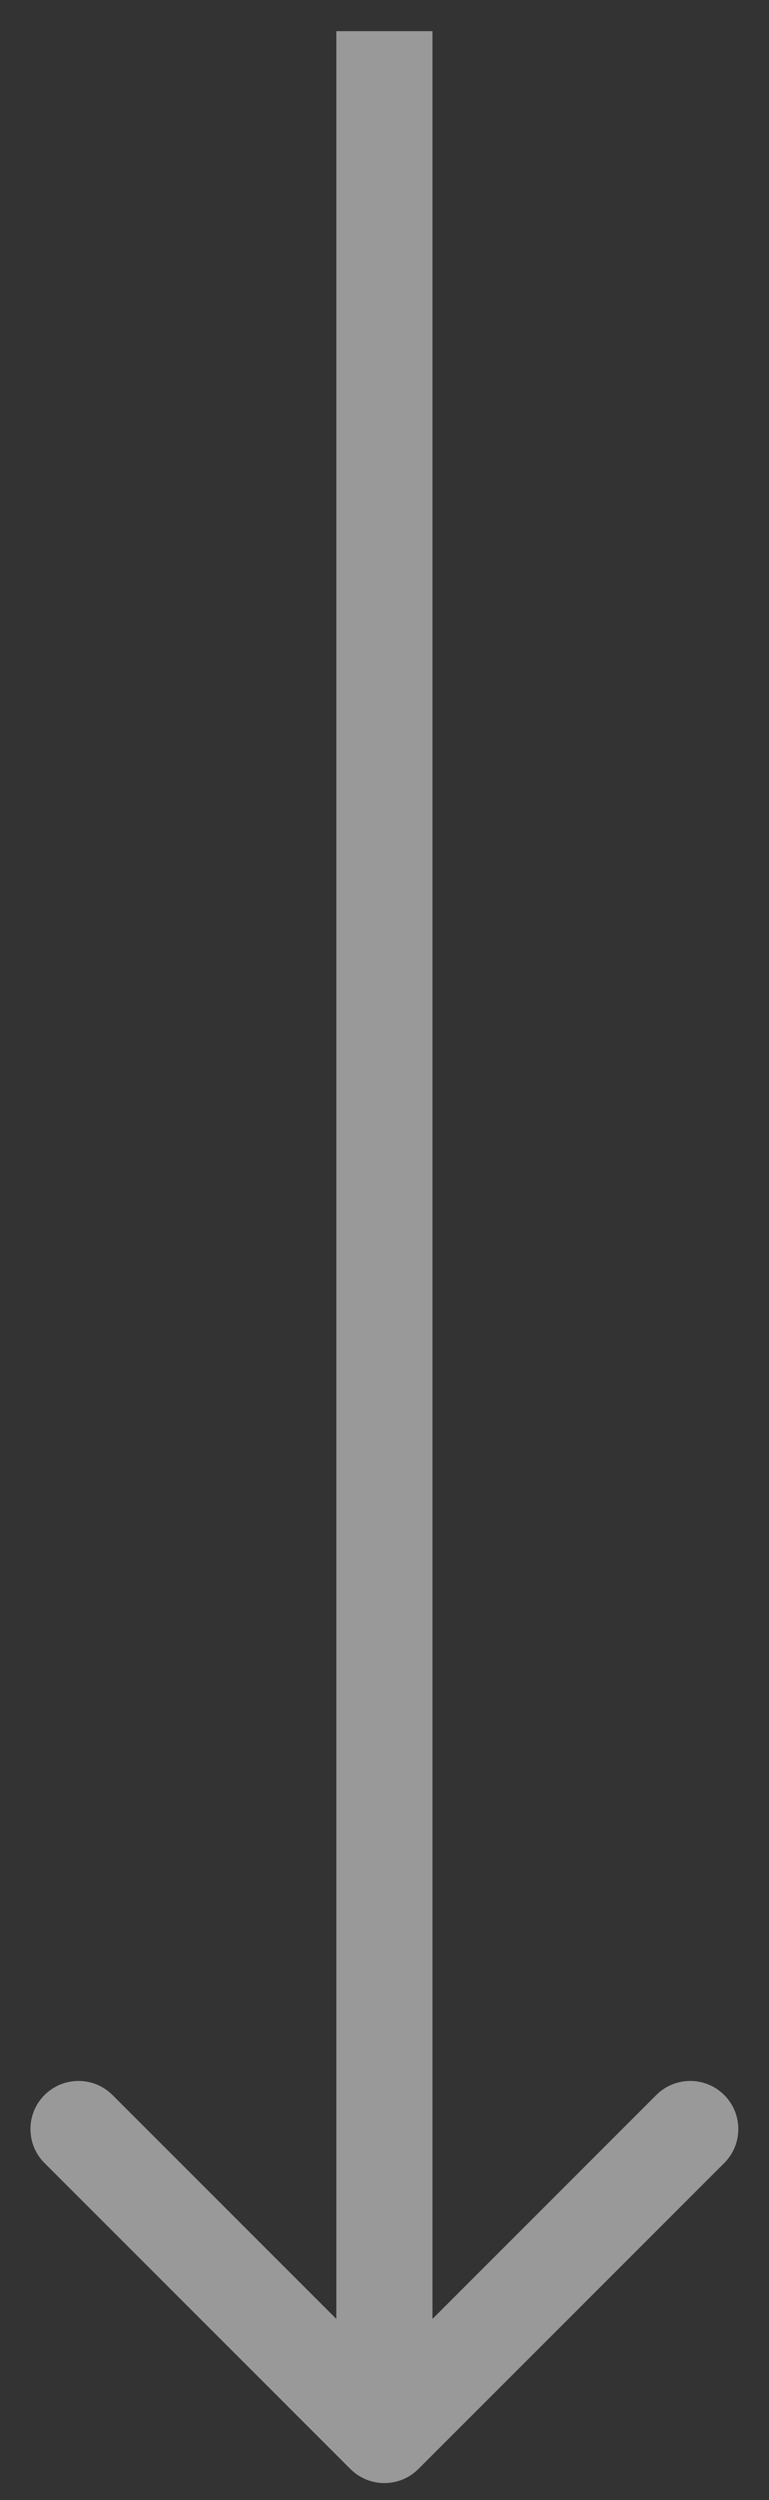 <svg width="16" height="52" viewBox="0 0 16 52" fill="none" xmlns="http://www.w3.org/2000/svg">
<rect x="0" y="0" width="16" height="52" fill="#333333" stroke="none"/>
<path opacity="0.5" d="M7.29 51.355C7.681 51.746 8.314 51.746 8.705 51.355L15.069 44.991C15.459 44.601 15.459 43.967 15.069 43.577C14.678 43.186 14.045 43.186 13.654 43.577L7.998 49.234L2.341 43.577C1.95 43.186 1.317 43.186 0.926 43.577C0.536 43.967 0.536 44.601 0.926 44.991L7.29 51.355ZM6.998 0.648L6.998 50.648H8.998L8.998 0.648L6.998 0.648Z" fill="white"/>
</svg>
